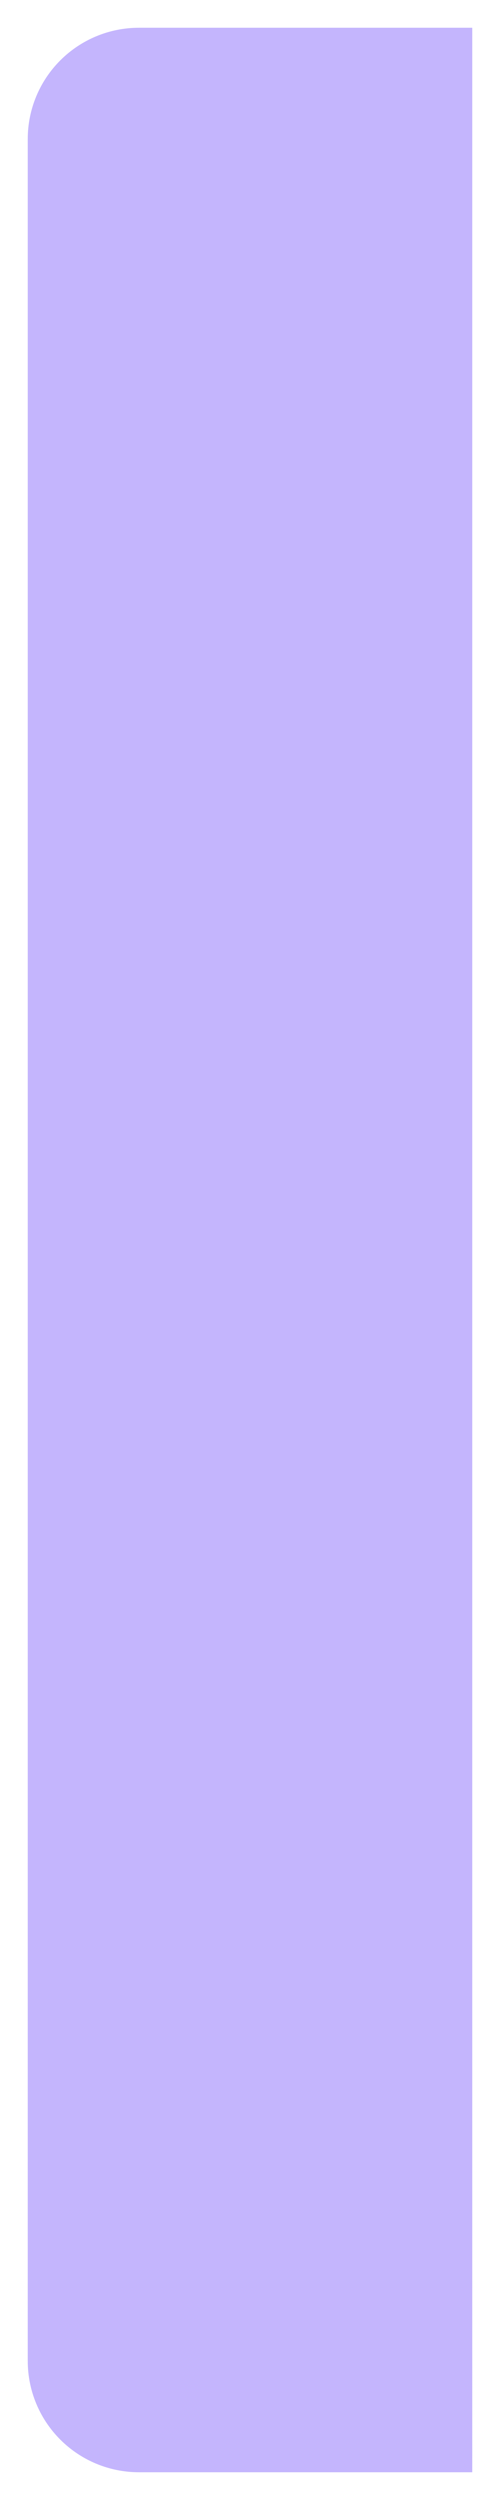 <?xml version="1.0" encoding="UTF-8" standalone="no"?><svg width='6' height='30' viewBox='0 0 6 30' fill='none' xmlns='http://www.w3.org/2000/svg'>
<path d='M5.667 0.333H1.667C1.313 0.333 0.974 0.474 0.724 0.724C0.474 0.974 0.333 1.313 0.333 1.667V28.333C0.333 28.687 0.474 29.026 0.724 29.276C0.974 29.526 1.313 29.667 1.667 29.667H5.667V0.333Z' fill='#C4B5FD'/>
</svg>
